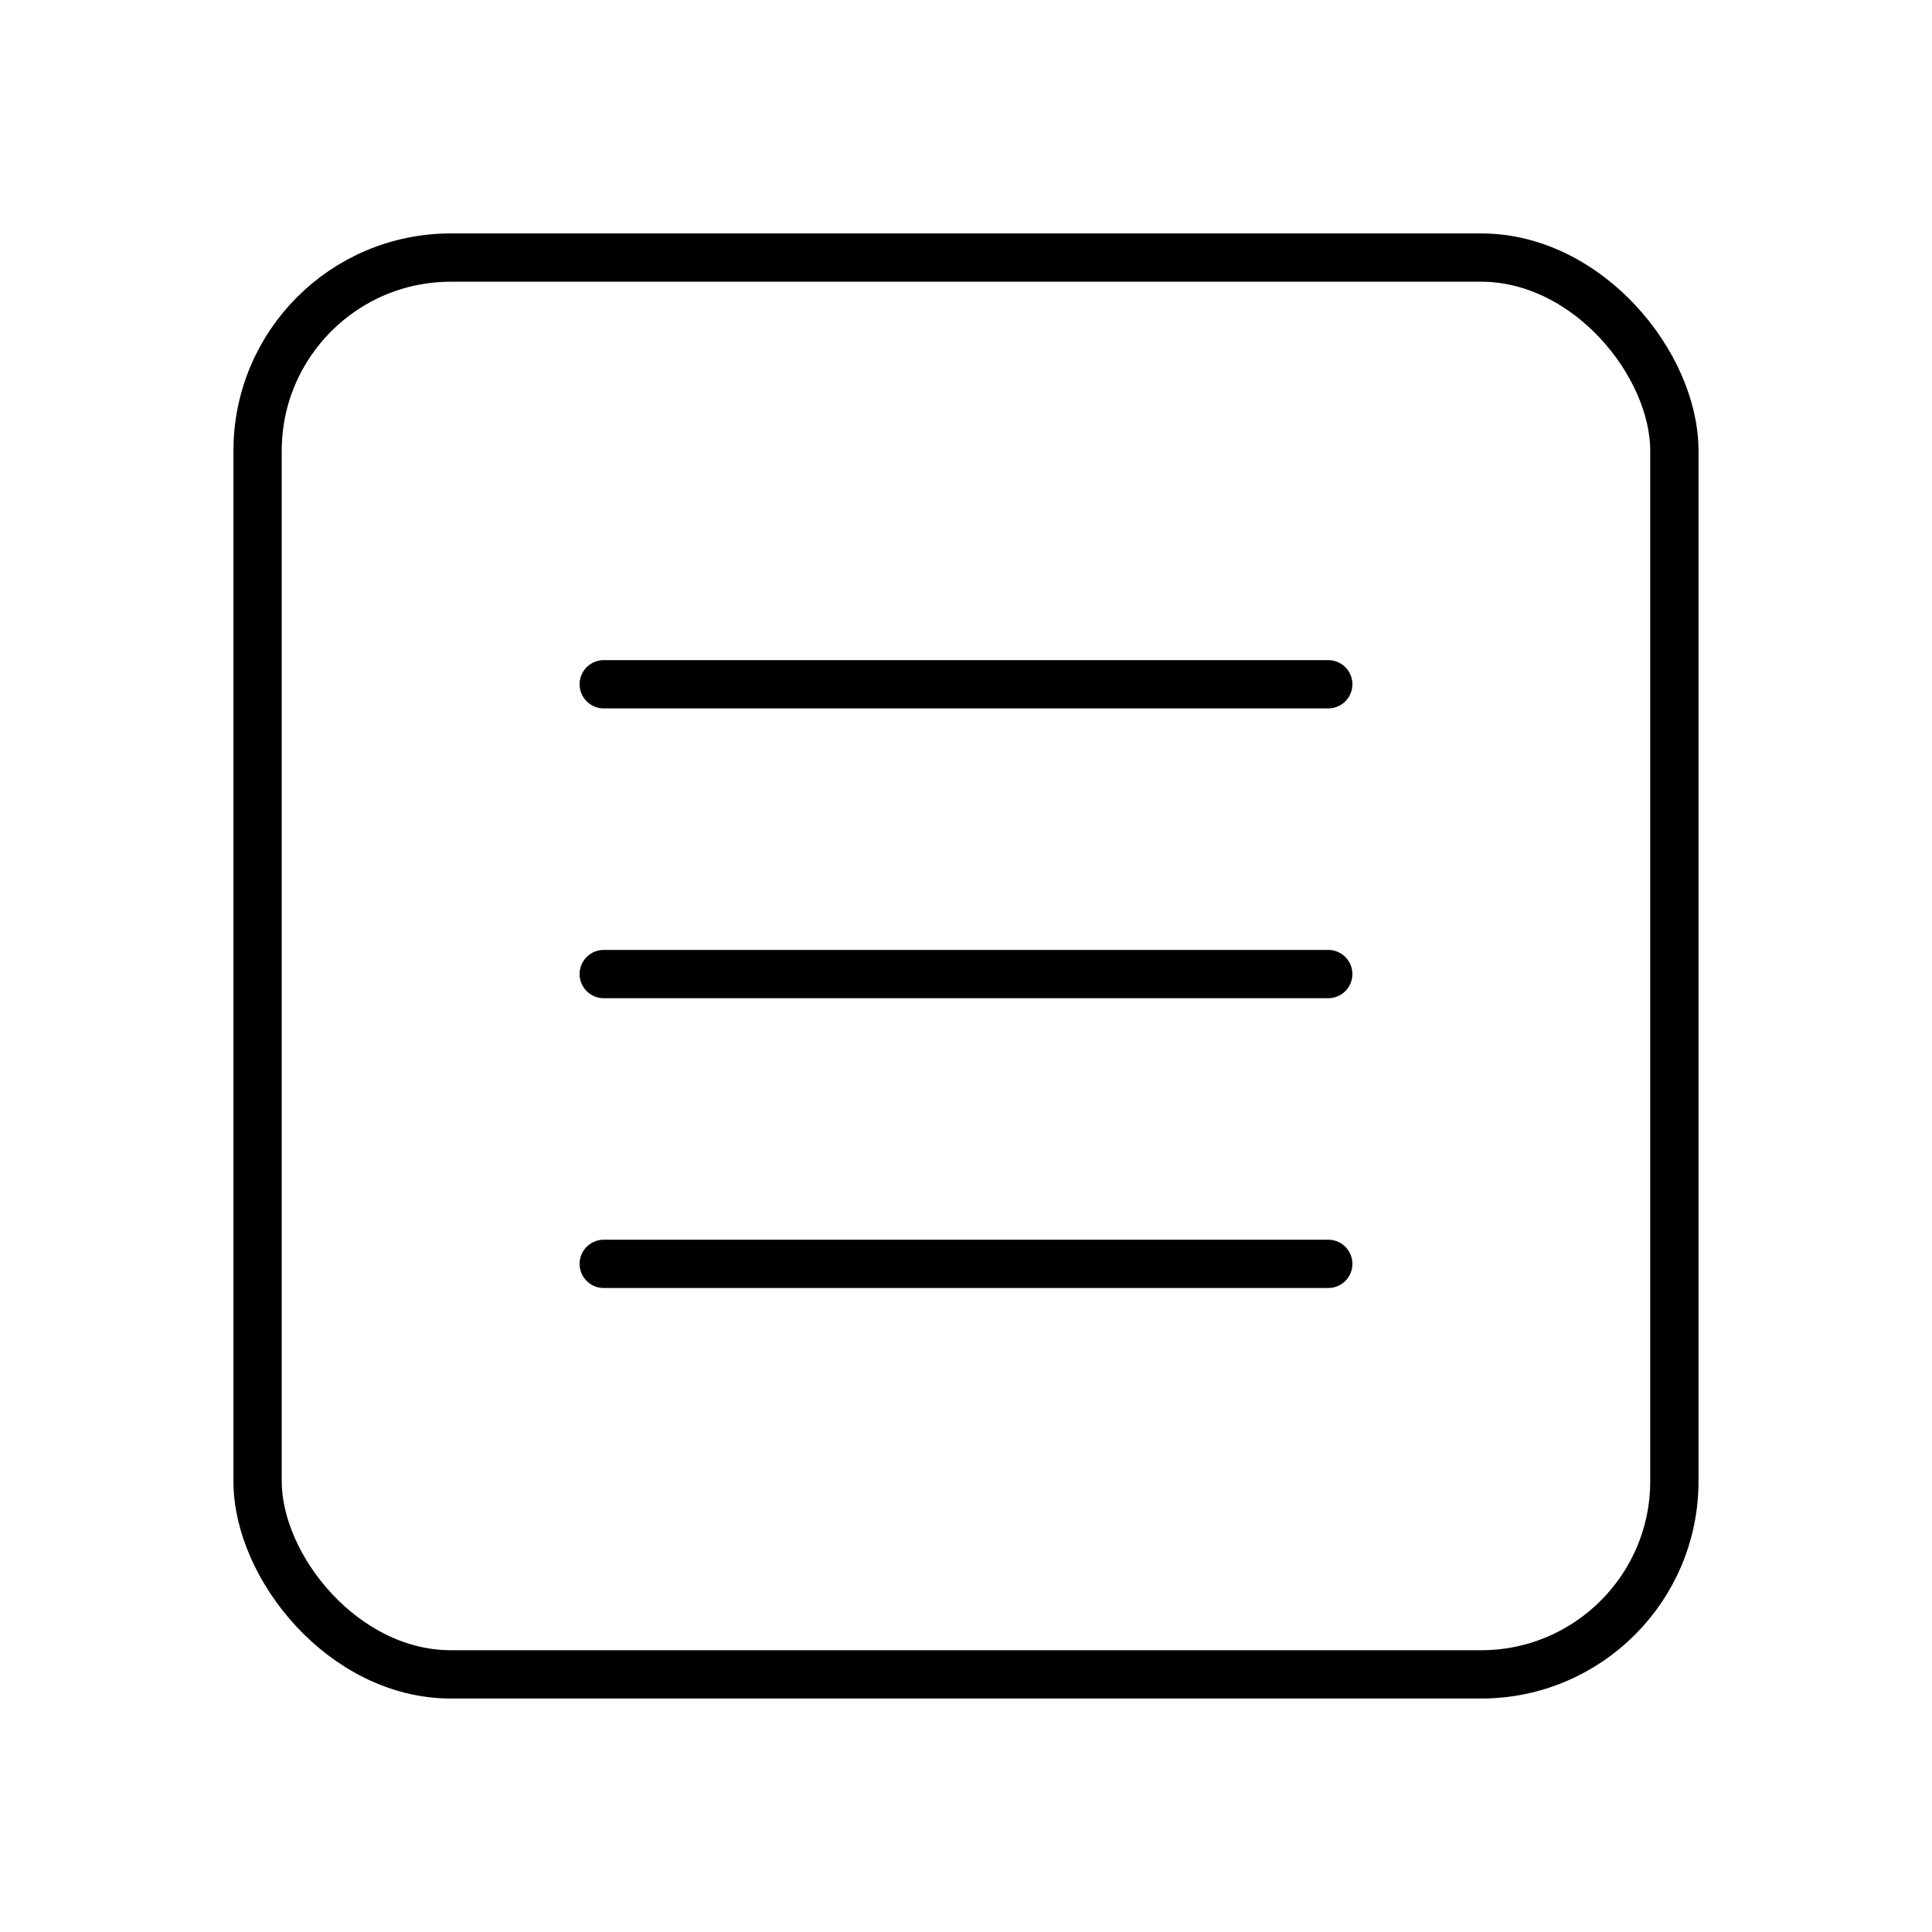 <svg width="40" height="40" viewBox="0 0 40 40" fill="none" xmlns="http://www.w3.org/2000/svg">
<rect x="5.333" y="5.333" width="29.333" height="29.333" rx="4" stroke="black" stroke-linecap="round" stroke-linejoin="round"/>
<line x1="12.5" y1="14.167" x2="27.5" y2="14.167" stroke="black" stroke-linecap="round" stroke-linejoin="round"/>
<line x1="12.5" y1="20.167" x2="27.5" y2="20.167" stroke="black" stroke-linecap="round" stroke-linejoin="round"/>
<line x1="12.5" y1="26.167" x2="27.5" y2="26.167" stroke="black" stroke-linecap="round" stroke-linejoin="round"/>
</svg>
